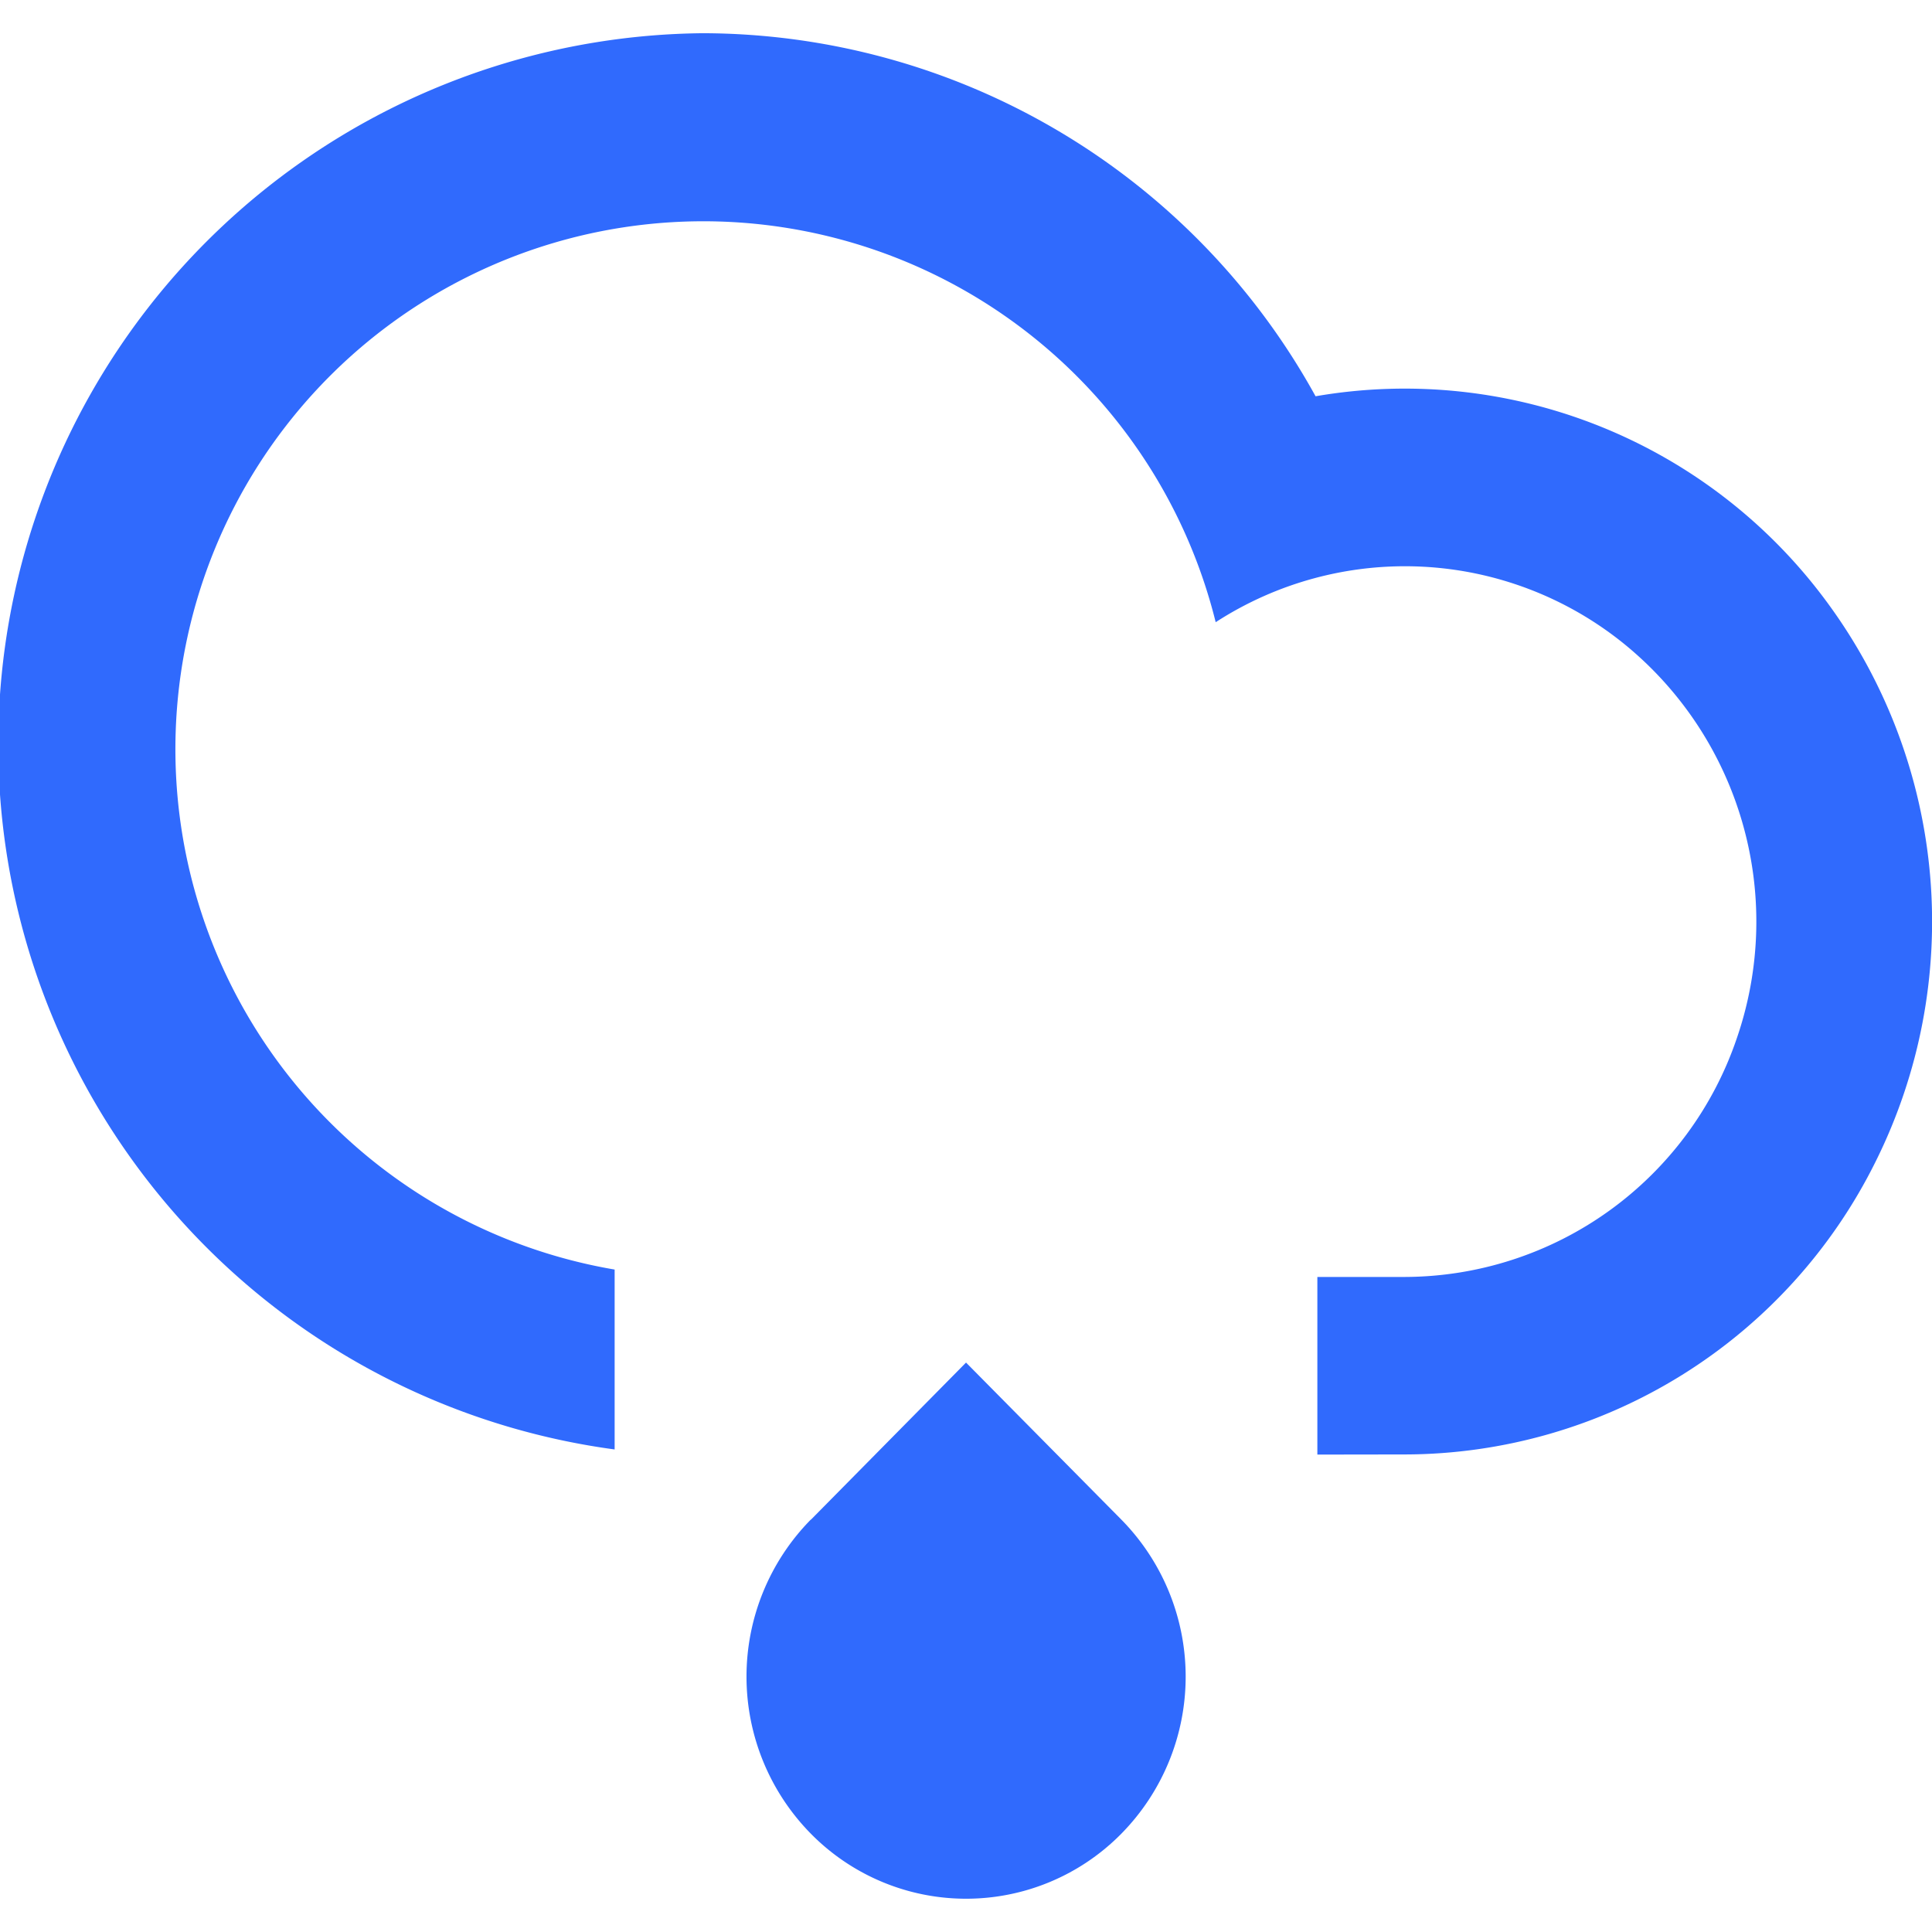 <svg xmlns="http://www.w3.org/2000/svg" width="20" height="20" viewBox="0 0 28.997 28">
  <path id="Path_11" data-name="Path 11" d="M20.773,23.333V20.667h1.318a5.277,5.277,0,0,0,4.979-3.587,5.371,5.371,0,0,0-1.717-5.934,5.225,5.225,0,0,0-6.106-.306,7.923,7.923,0,1,0-9.021,9.716v2.7A10.676,10.676,0,0,1,11.546,2a10.524,10.524,0,0,1,9.2,5.449,7.867,7.867,0,0,1,7.7,3.123,8.076,8.076,0,0,1,.708,8.359,7.9,7.9,0,0,1-7.061,4.4Zm-7.6.976L15.5,21.952l2.331,2.357a3.36,3.36,0,0,1,0,4.714,3.269,3.269,0,0,1-4.66,0A3.36,3.36,0,0,1,13.17,24.309Z" transform="translate(-1.001 -2)" fill="#306afd"/>
</svg>
